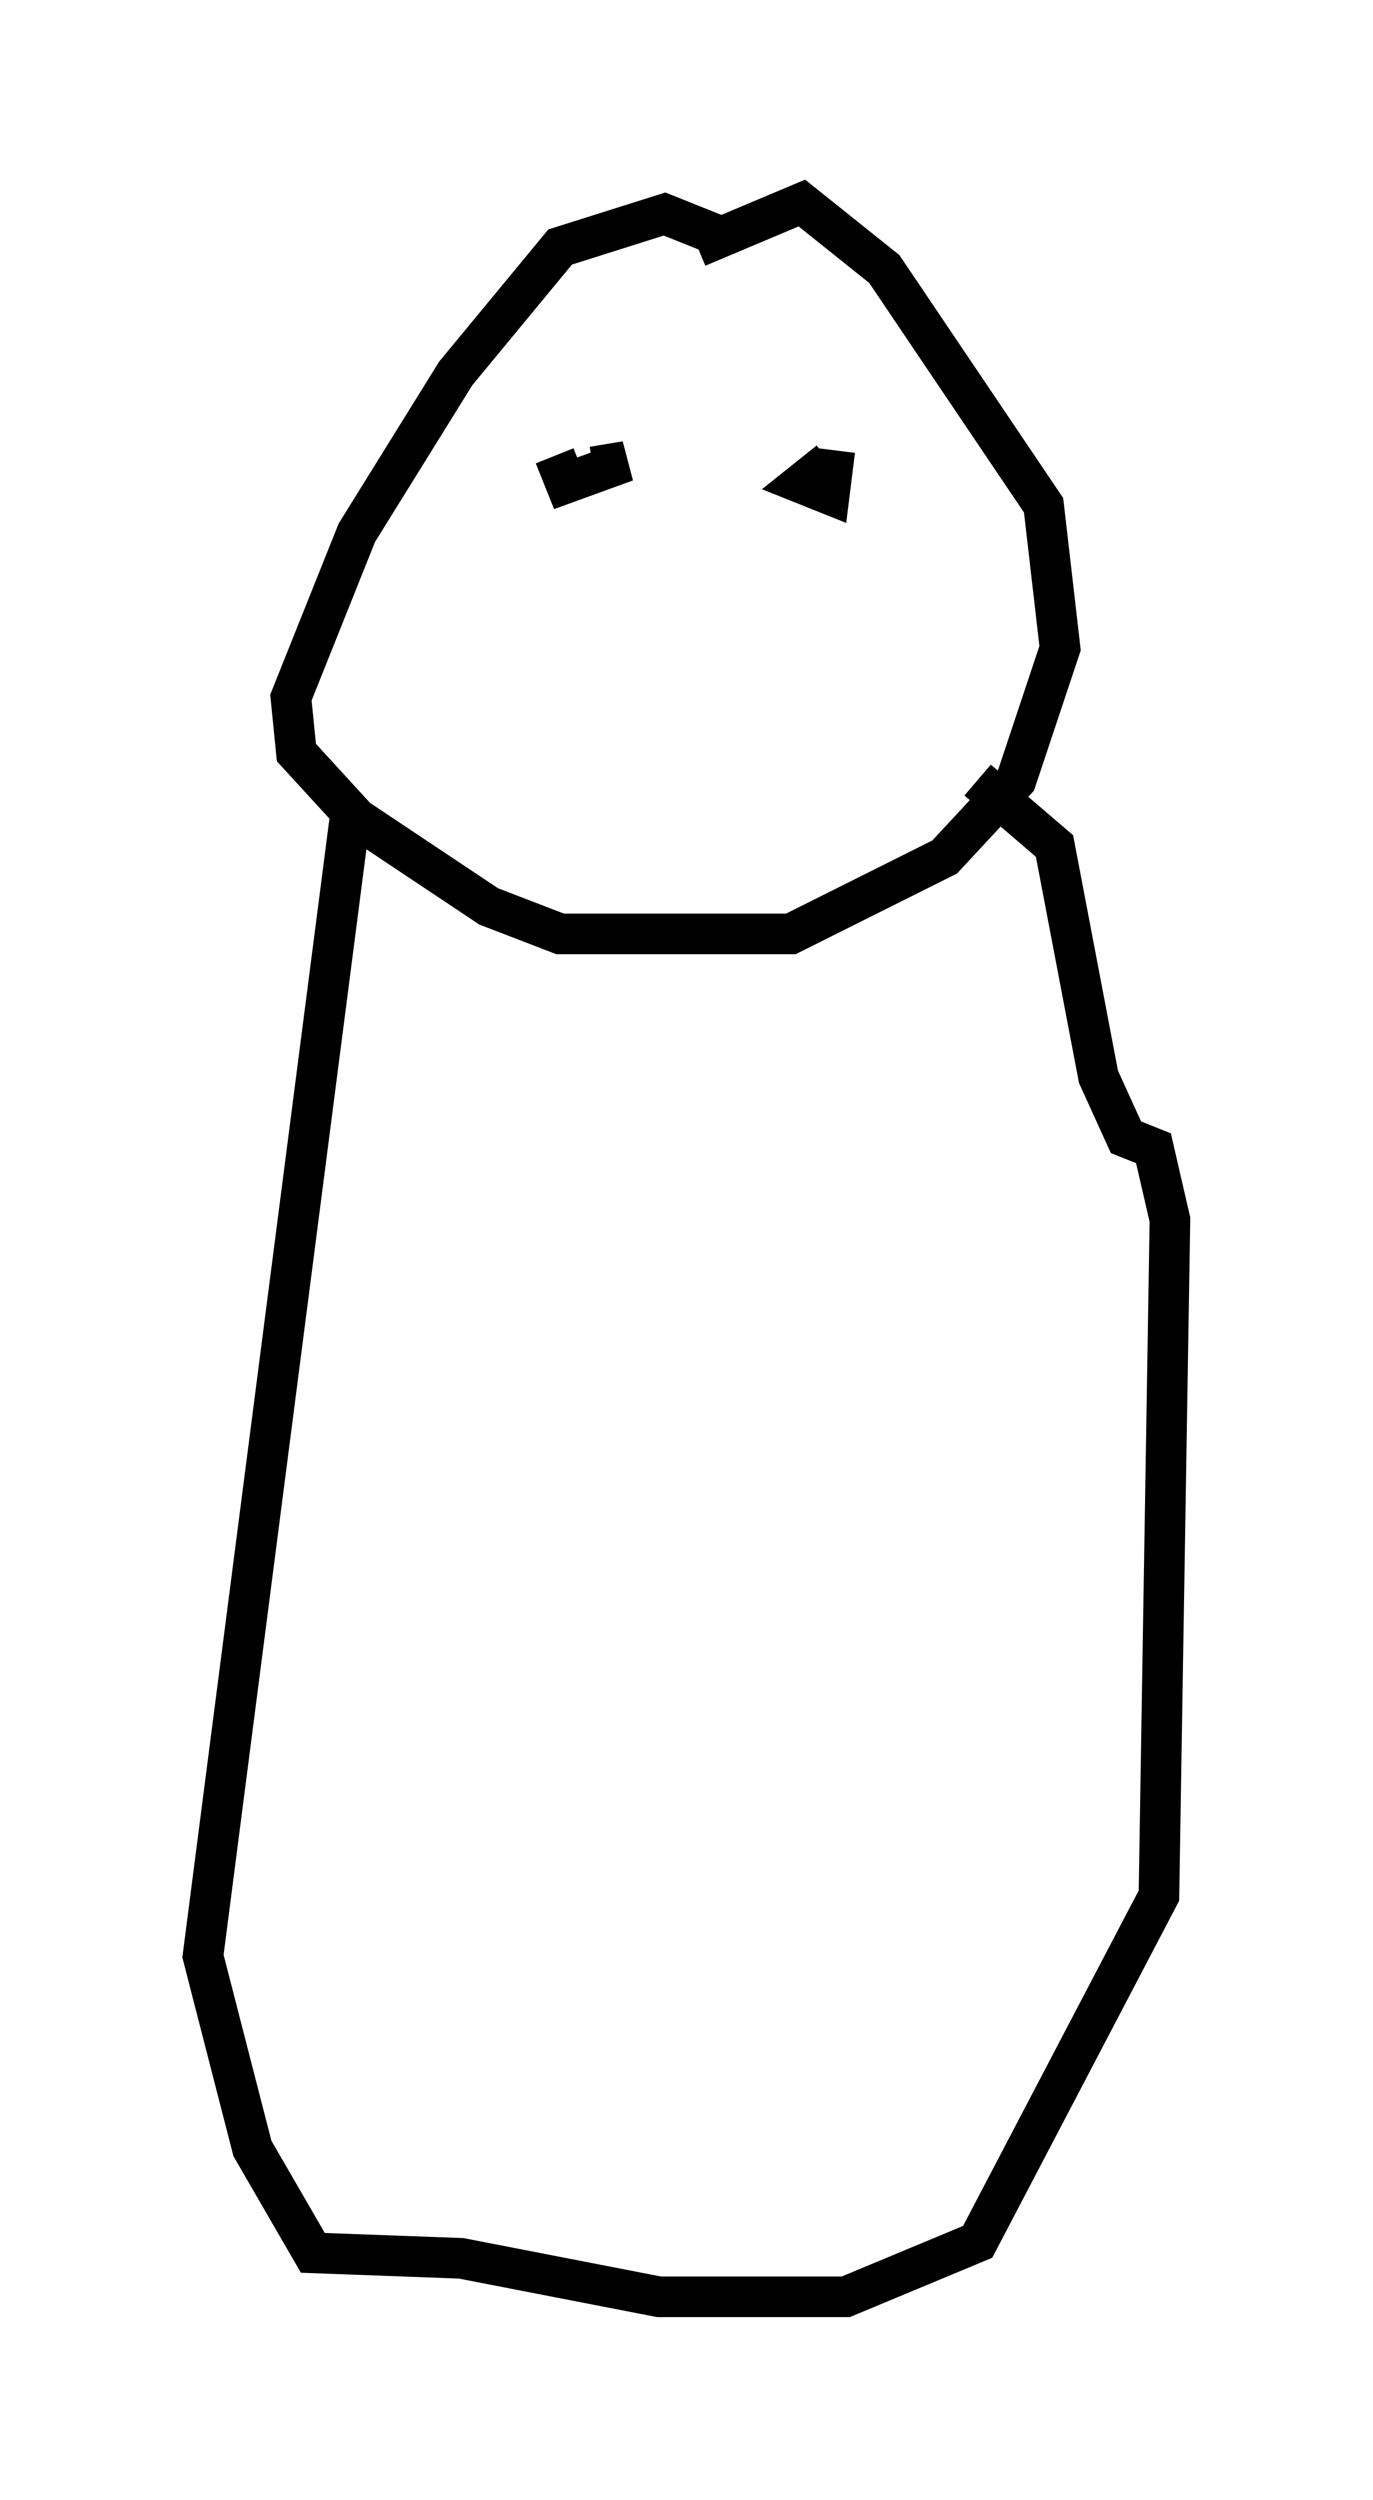 <?xml version="1.0" encoding="utf-8" ?>
<svg baseProfile="full" height="61.556" version="1.1" width="33.816" xmlns="http://www.w3.org/2000/svg" xmlns:ev="http://www.w3.org/2001/xml-events" xmlns:xlink="http://www.w3.org/1999/xlink"><defs /><rect fill="white" height="61.556" width="33.816" x="0" y="0" /><path d="M18.261, 6.488 m-0.541, -0.677 l-1.353, -0.541 -2.571, 0.812 l-2.571, 3.112 -2.436, 3.924 l-1.624, 4.059 0.135, 1.353 l1.488, 1.624 3.248, 2.165 l1.759, 0.677 5.683, 0.0 l3.789, -1.894 1.759, -1.894 l1.083, -3.248 -0.406, -3.518 l-3.924, -5.819 -2.03, -1.624 l-2.571, 1.083 m-3.112, 6.631 l0.0, 0.0 m5.277, -0.135 l0.0, 0.0 m-4.736, -0.677 l0.0, 0.0 m5.819, 0.406 l0.0, 0.0 m0.0, -0.947 l-0.677, 0.541 0.677, 0.271 l0.135, -1.083 m-6.901, 0.135 l0.271, 0.677 1.488, -0.541 l-0.812, 0.135 m-5.954, 8.39 l-3.654, 28.281 1.218, 4.736 l1.488, 2.571 3.654, 0.135 l4.871, 0.947 4.601, 0.0 l3.248, -1.353 4.465, -8.525 l0.271, -16.644 -0.406, -1.759 l-0.677, -0.271 -0.677, -1.488 l-1.083, -5.683 -1.894, -1.624 " fill="none" stroke="black" stroke-width="1" /></svg>